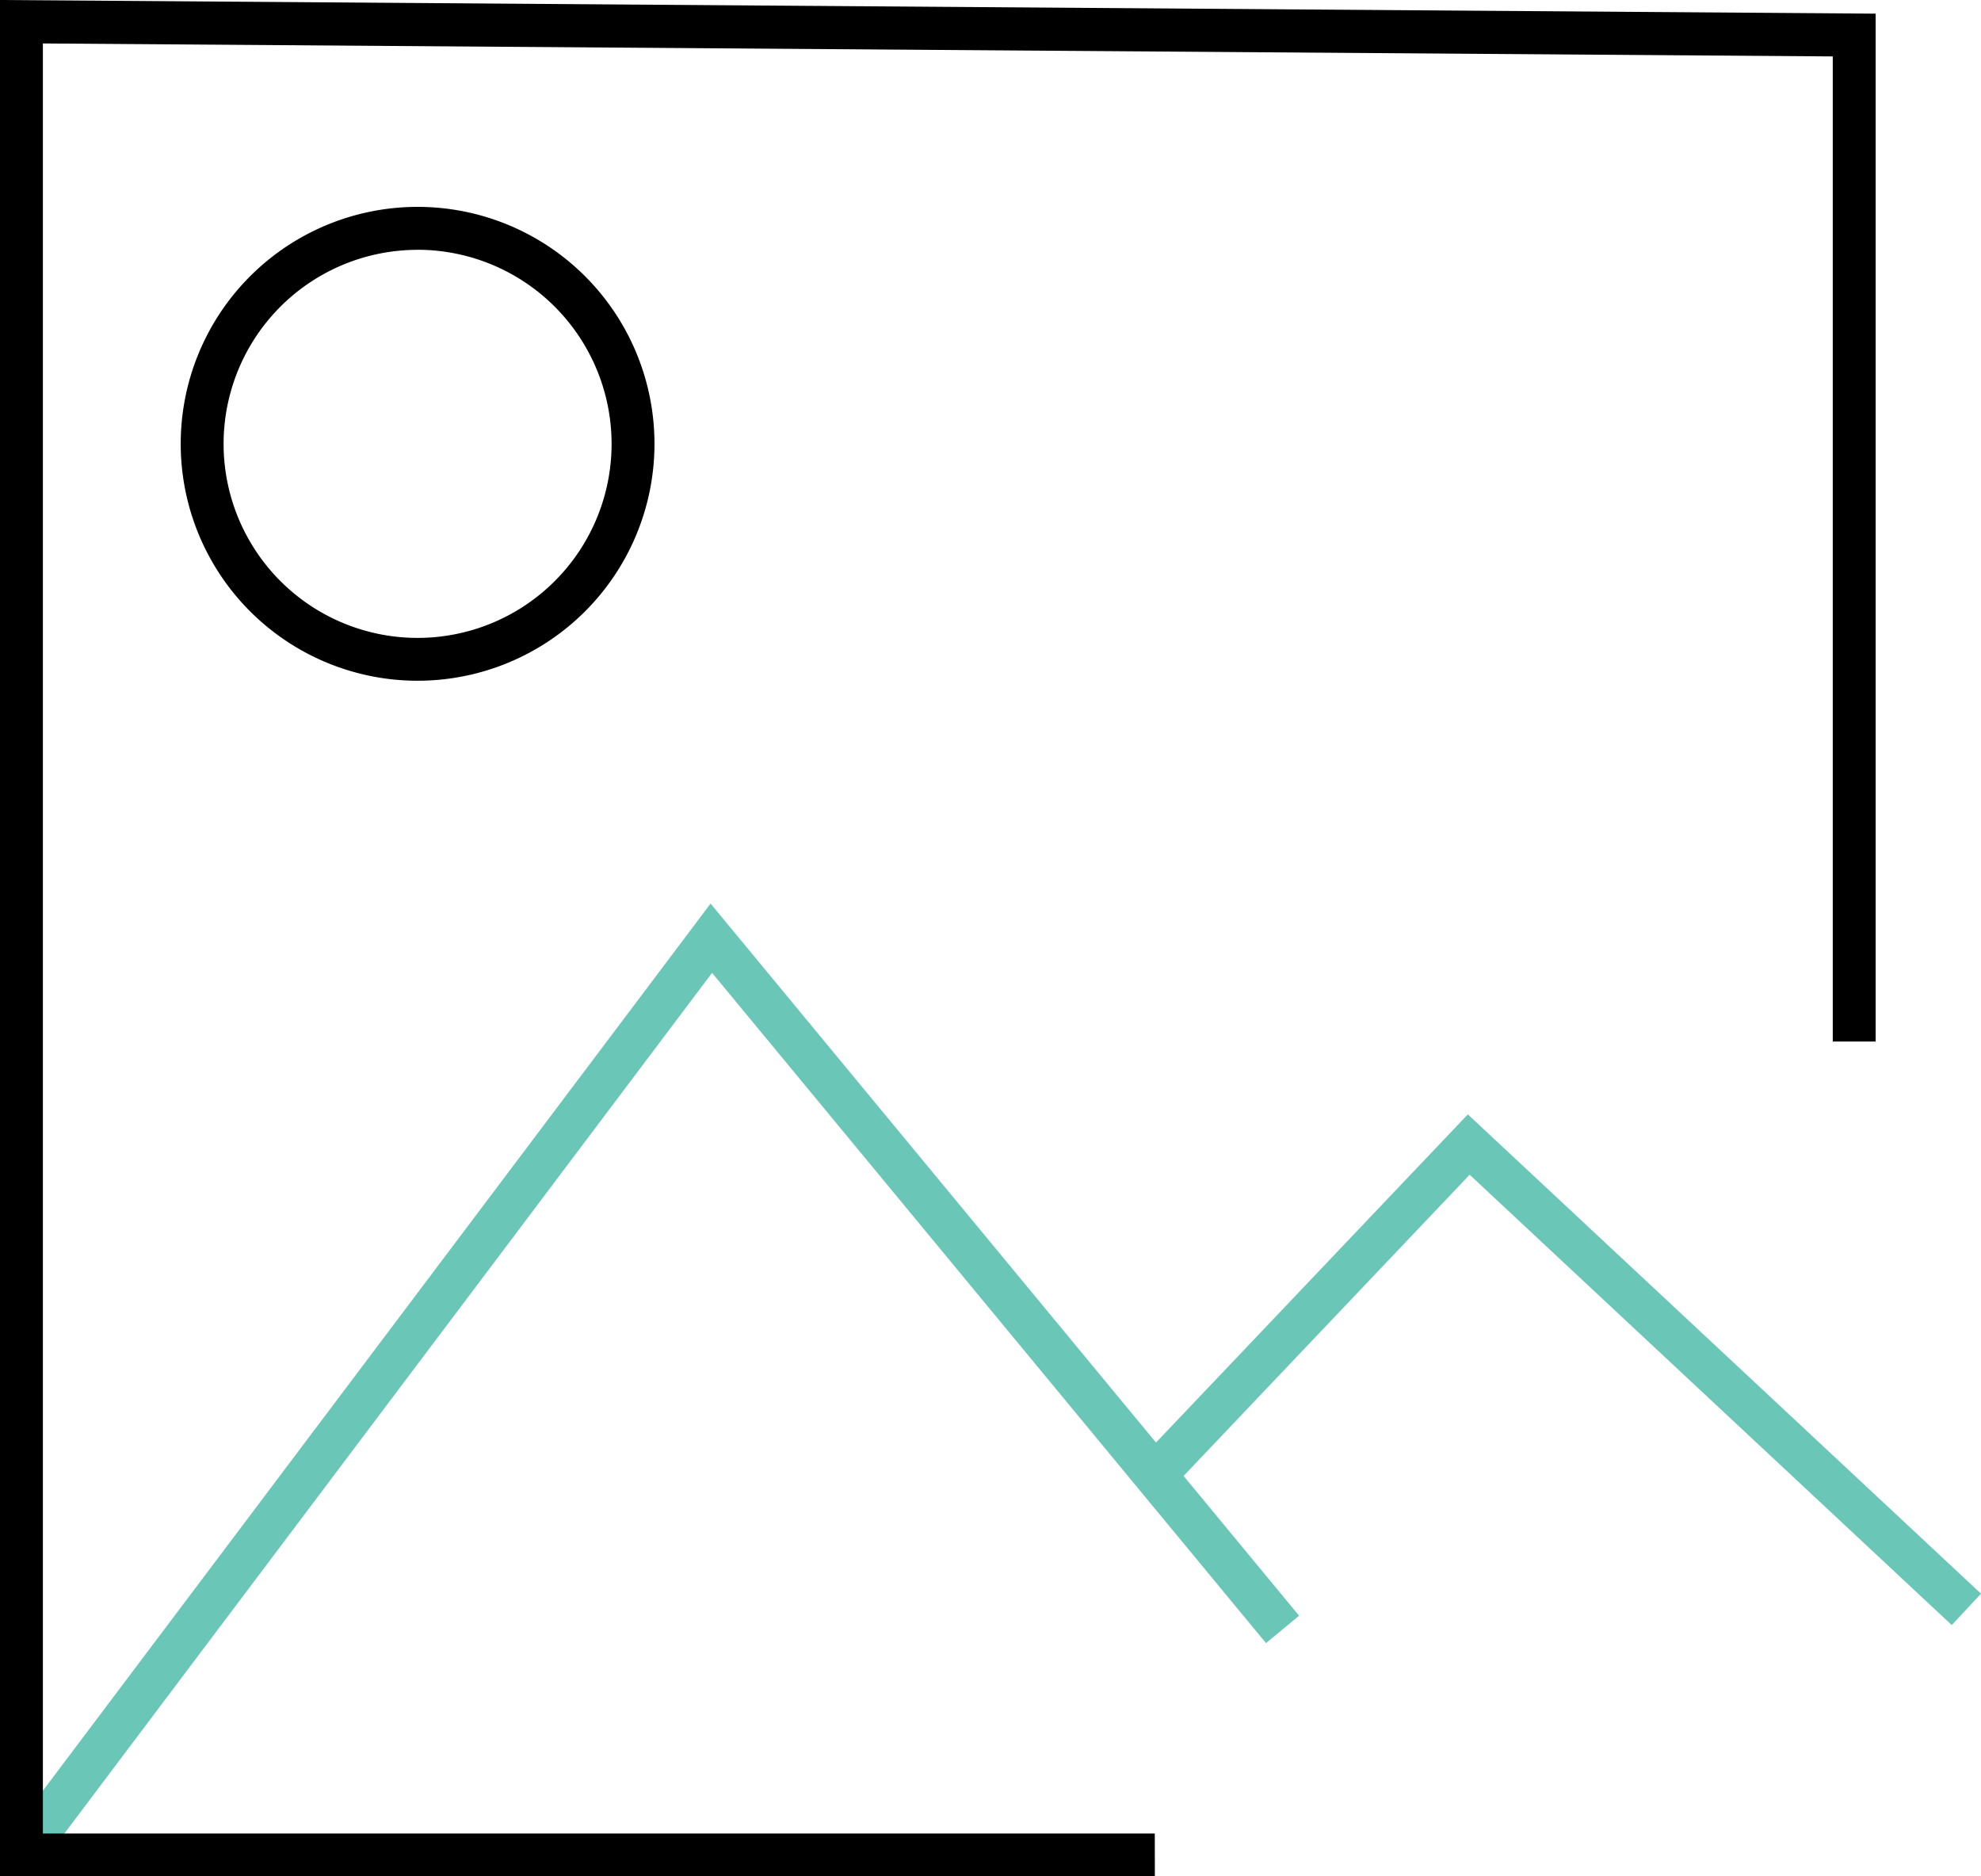 <svg xmlns="http://www.w3.org/2000/svg" width="31.779" height="30.092" viewBox="0 0 31.779 30.092">
  <g id="Group_1363" data-name="Group 1363" transform="translate(-781.429 -804.354)">
    <g id="Group_1359" data-name="Group 1359" transform="translate(781.498 818.846)">
      <path id="Path_2378" data-name="Path 2378" d="M782.055,835.609l-.55-.414,11.329-15.049,9.441,11.422-.531.439-8.886-10.75Z" transform="translate(-781.504 -820.146)" fill="#6ac6b7"/>
    </g>
    <g id="Group_1360" data-name="Group 1360" transform="translate(799.705 822.227)">
      <path id="Path_2379" data-name="Path 2379" d="M814.378,832.02l-7.734-7.223-4.8,5.053-.5-.475,5.271-5.546,8.232,7.687Z" transform="translate(-801.344 -823.829)" fill="#6ac6b7"/>
    </g>
    <g id="Group_1361" data-name="Group 1361" transform="translate(784.329 807.672)">
      <path id="Path_2380" data-name="Path 2380" d="M788.388,815.569a3.8,3.8,0,1,1,3.8-3.8A3.8,3.8,0,0,1,788.388,815.569Zm0-6.911a3.112,3.112,0,1,0,3.112,3.111A3.115,3.115,0,0,0,788.388,808.657Z" transform="translate(-784.589 -807.969)"/>
    </g>
    <g id="Group_1362" data-name="Group 1362" transform="translate(781.429 804.354)">
      <path id="Path_2381" data-name="Path 2381" d="M799.955,834.446H781.429V804.354l30.089.219v16.486h-.688v-15.8l-28.713-.208v28.71h17.837Z" transform="translate(-781.429 -804.354)"/>
    </g>
  </g>
</svg>
